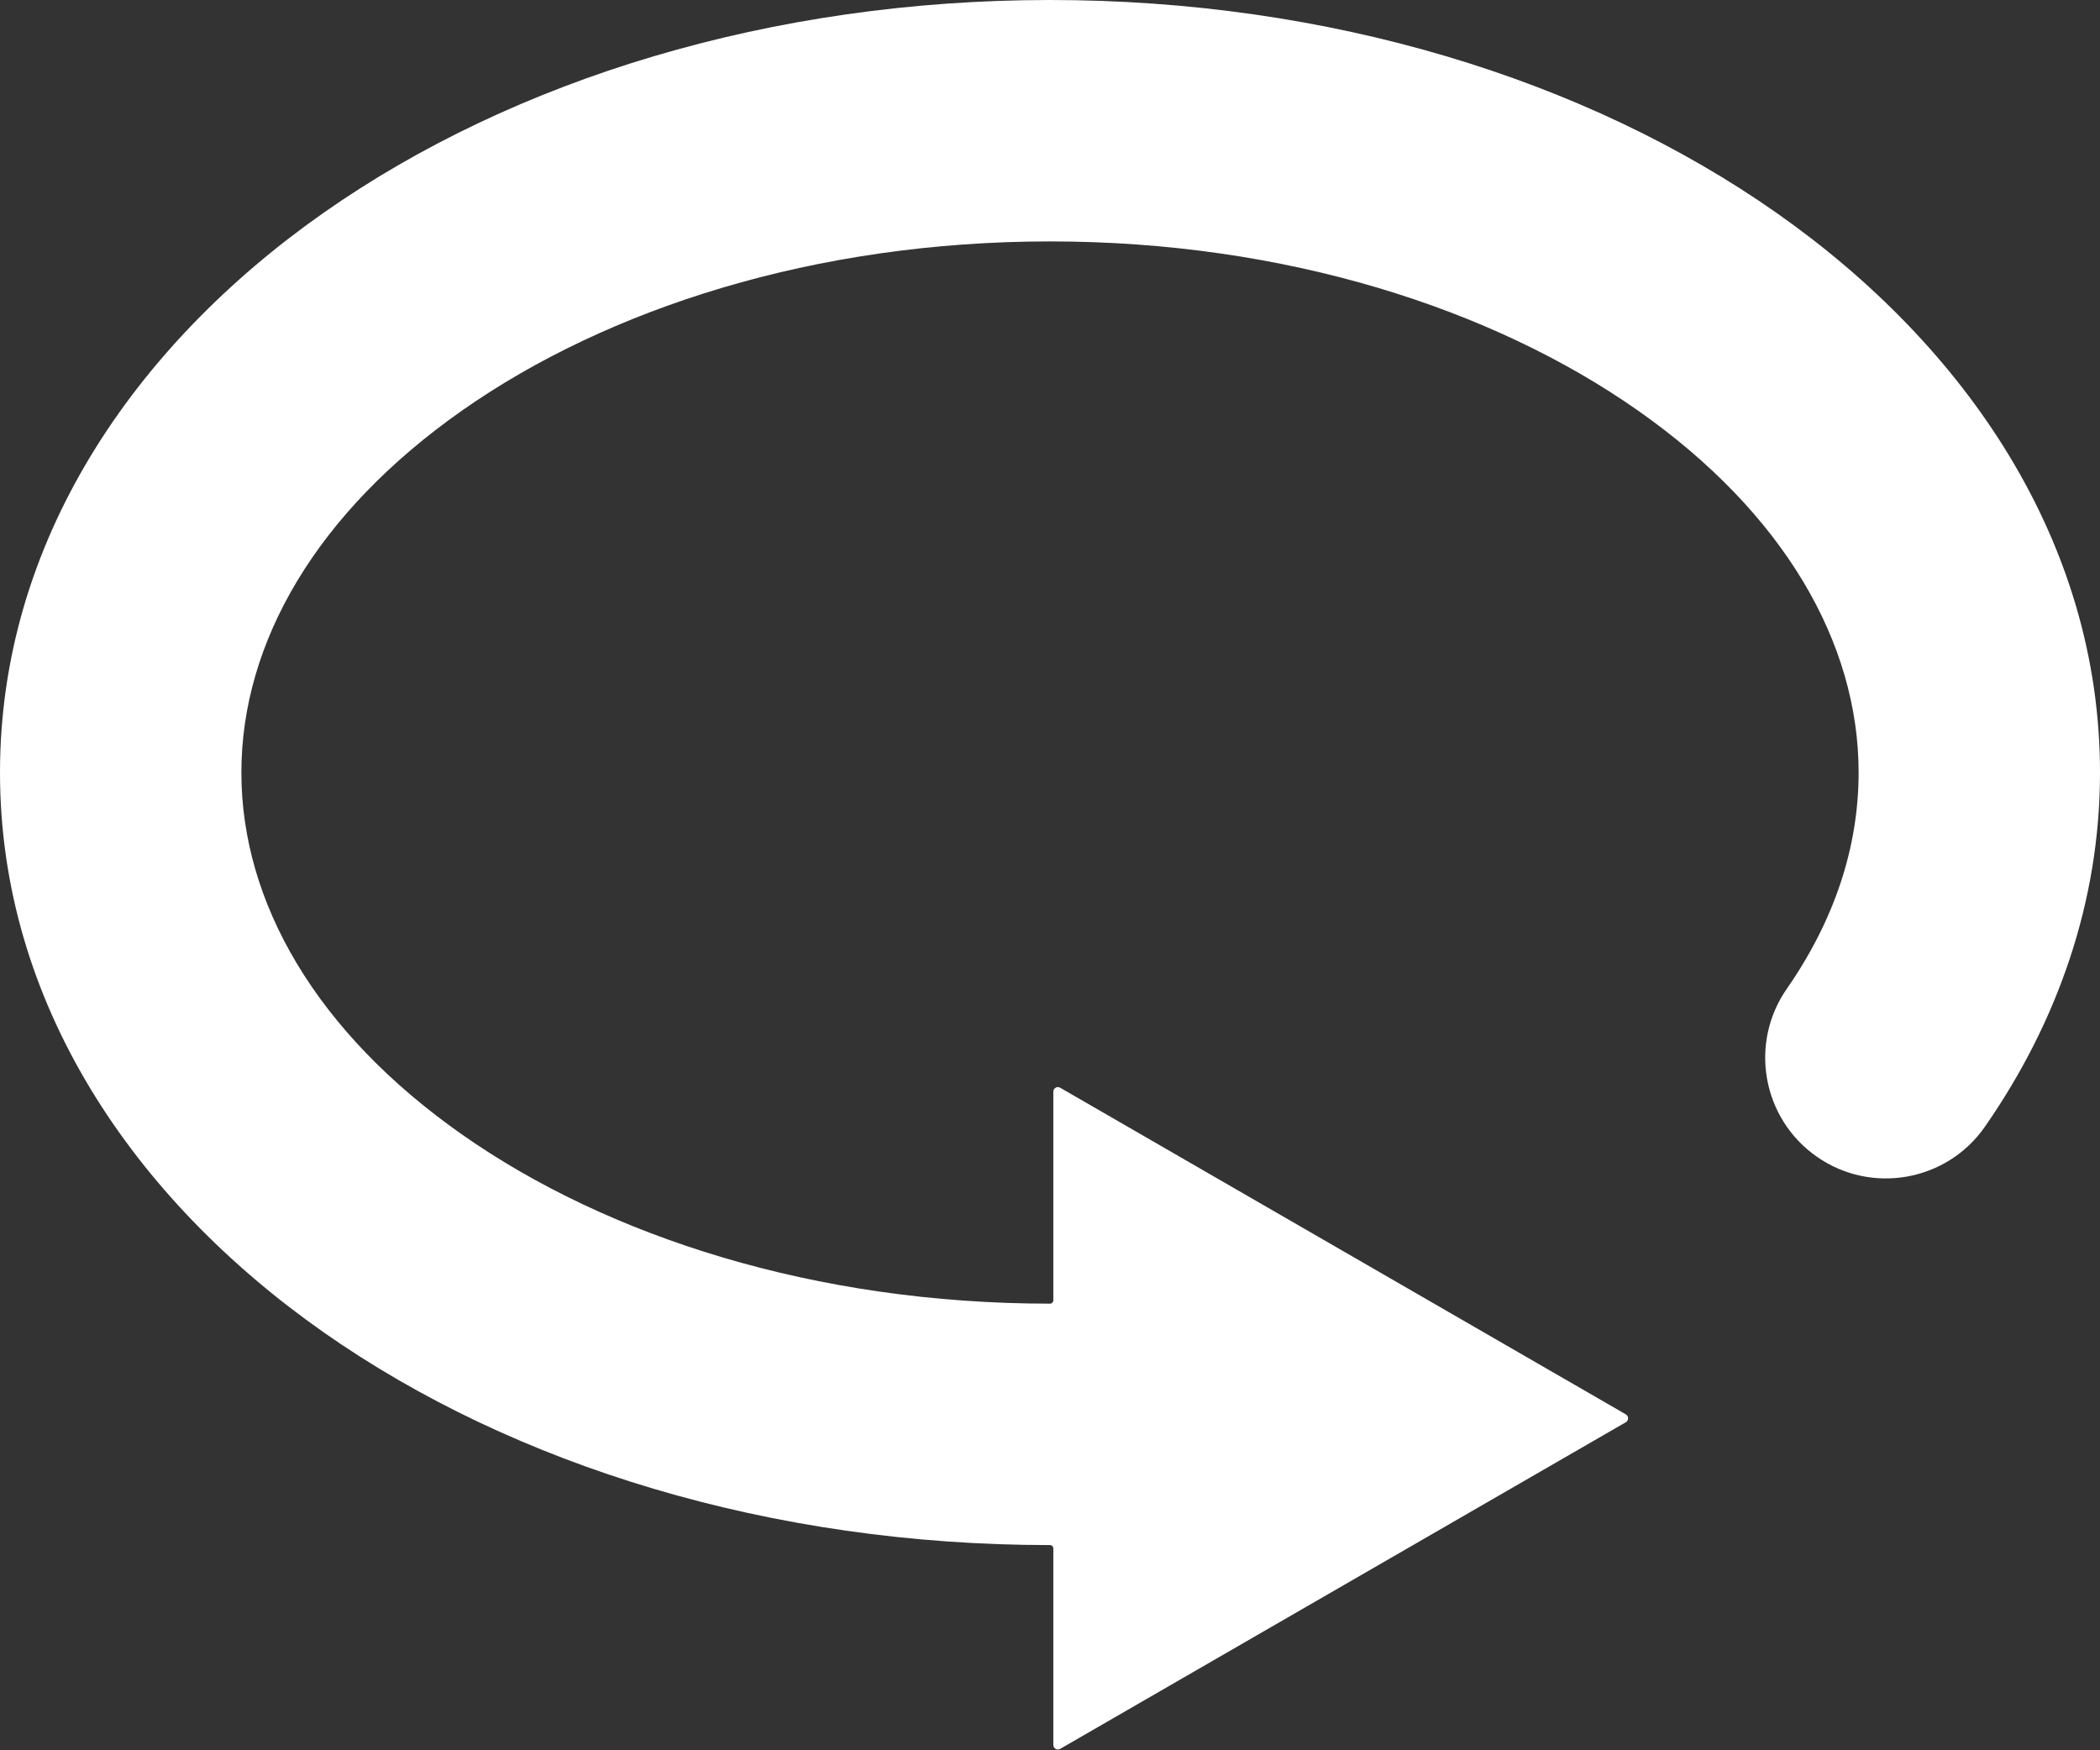 <svg width="462" height="385" viewBox="0 0 462 385" fill="none" xmlns="http://www.w3.org/2000/svg">
    <rect x="0" y="0" width="462" height="385" fill="#333333" stroke="none"/>
    <path fill-rule="evenodd" clip-rule="evenodd"
          d="M53.103 169.931C53.103 141.358 69.582 112.795 101.679 90.285C133.694 67.833 179.333 53.103 231 53.103C282.667 53.103 328.306 67.833 360.321 90.285C392.418 112.794 408.897 141.358 408.897 169.931C408.897 186.382 403.545 202.463 393.091 217.508C384.723 229.551 387.702 246.096 399.744 254.464C411.786 262.832 428.332 259.853 436.7 247.811C452.577 224.961 462 198.471 462 169.931C462 119.318 432.711 76.192 390.812 46.808C348.832 17.367 292.247 3.54861e-05 231 4.08405e-05C169.753 4.61949e-05 113.168 17.367 71.188 46.808C29.288 76.192 1.04311e-05 119.318 1.48558e-05 169.931C1.92806e-05 220.544 29.288 263.67 71.188 293.054C113.168 322.495 169.753 339.862 231 339.862C231.405 339.862 231.734 340.19 231.734 340.596L231.734 383.825C231.734 384.595 232.568 385.076 233.234 384.691L357.683 312.841C358.349 312.456 358.349 311.493 357.683 311.109L233.234 239.258C232.568 238.873 231.734 239.355 231.734 240.124L231.734 286.023C231.734 286.429 231.406 286.759 231 286.759C179.333 286.759 133.694 272.029 101.679 249.577C69.582 227.068 53.103 198.504 53.103 169.931Z"
          fill="white"/>
</svg>
